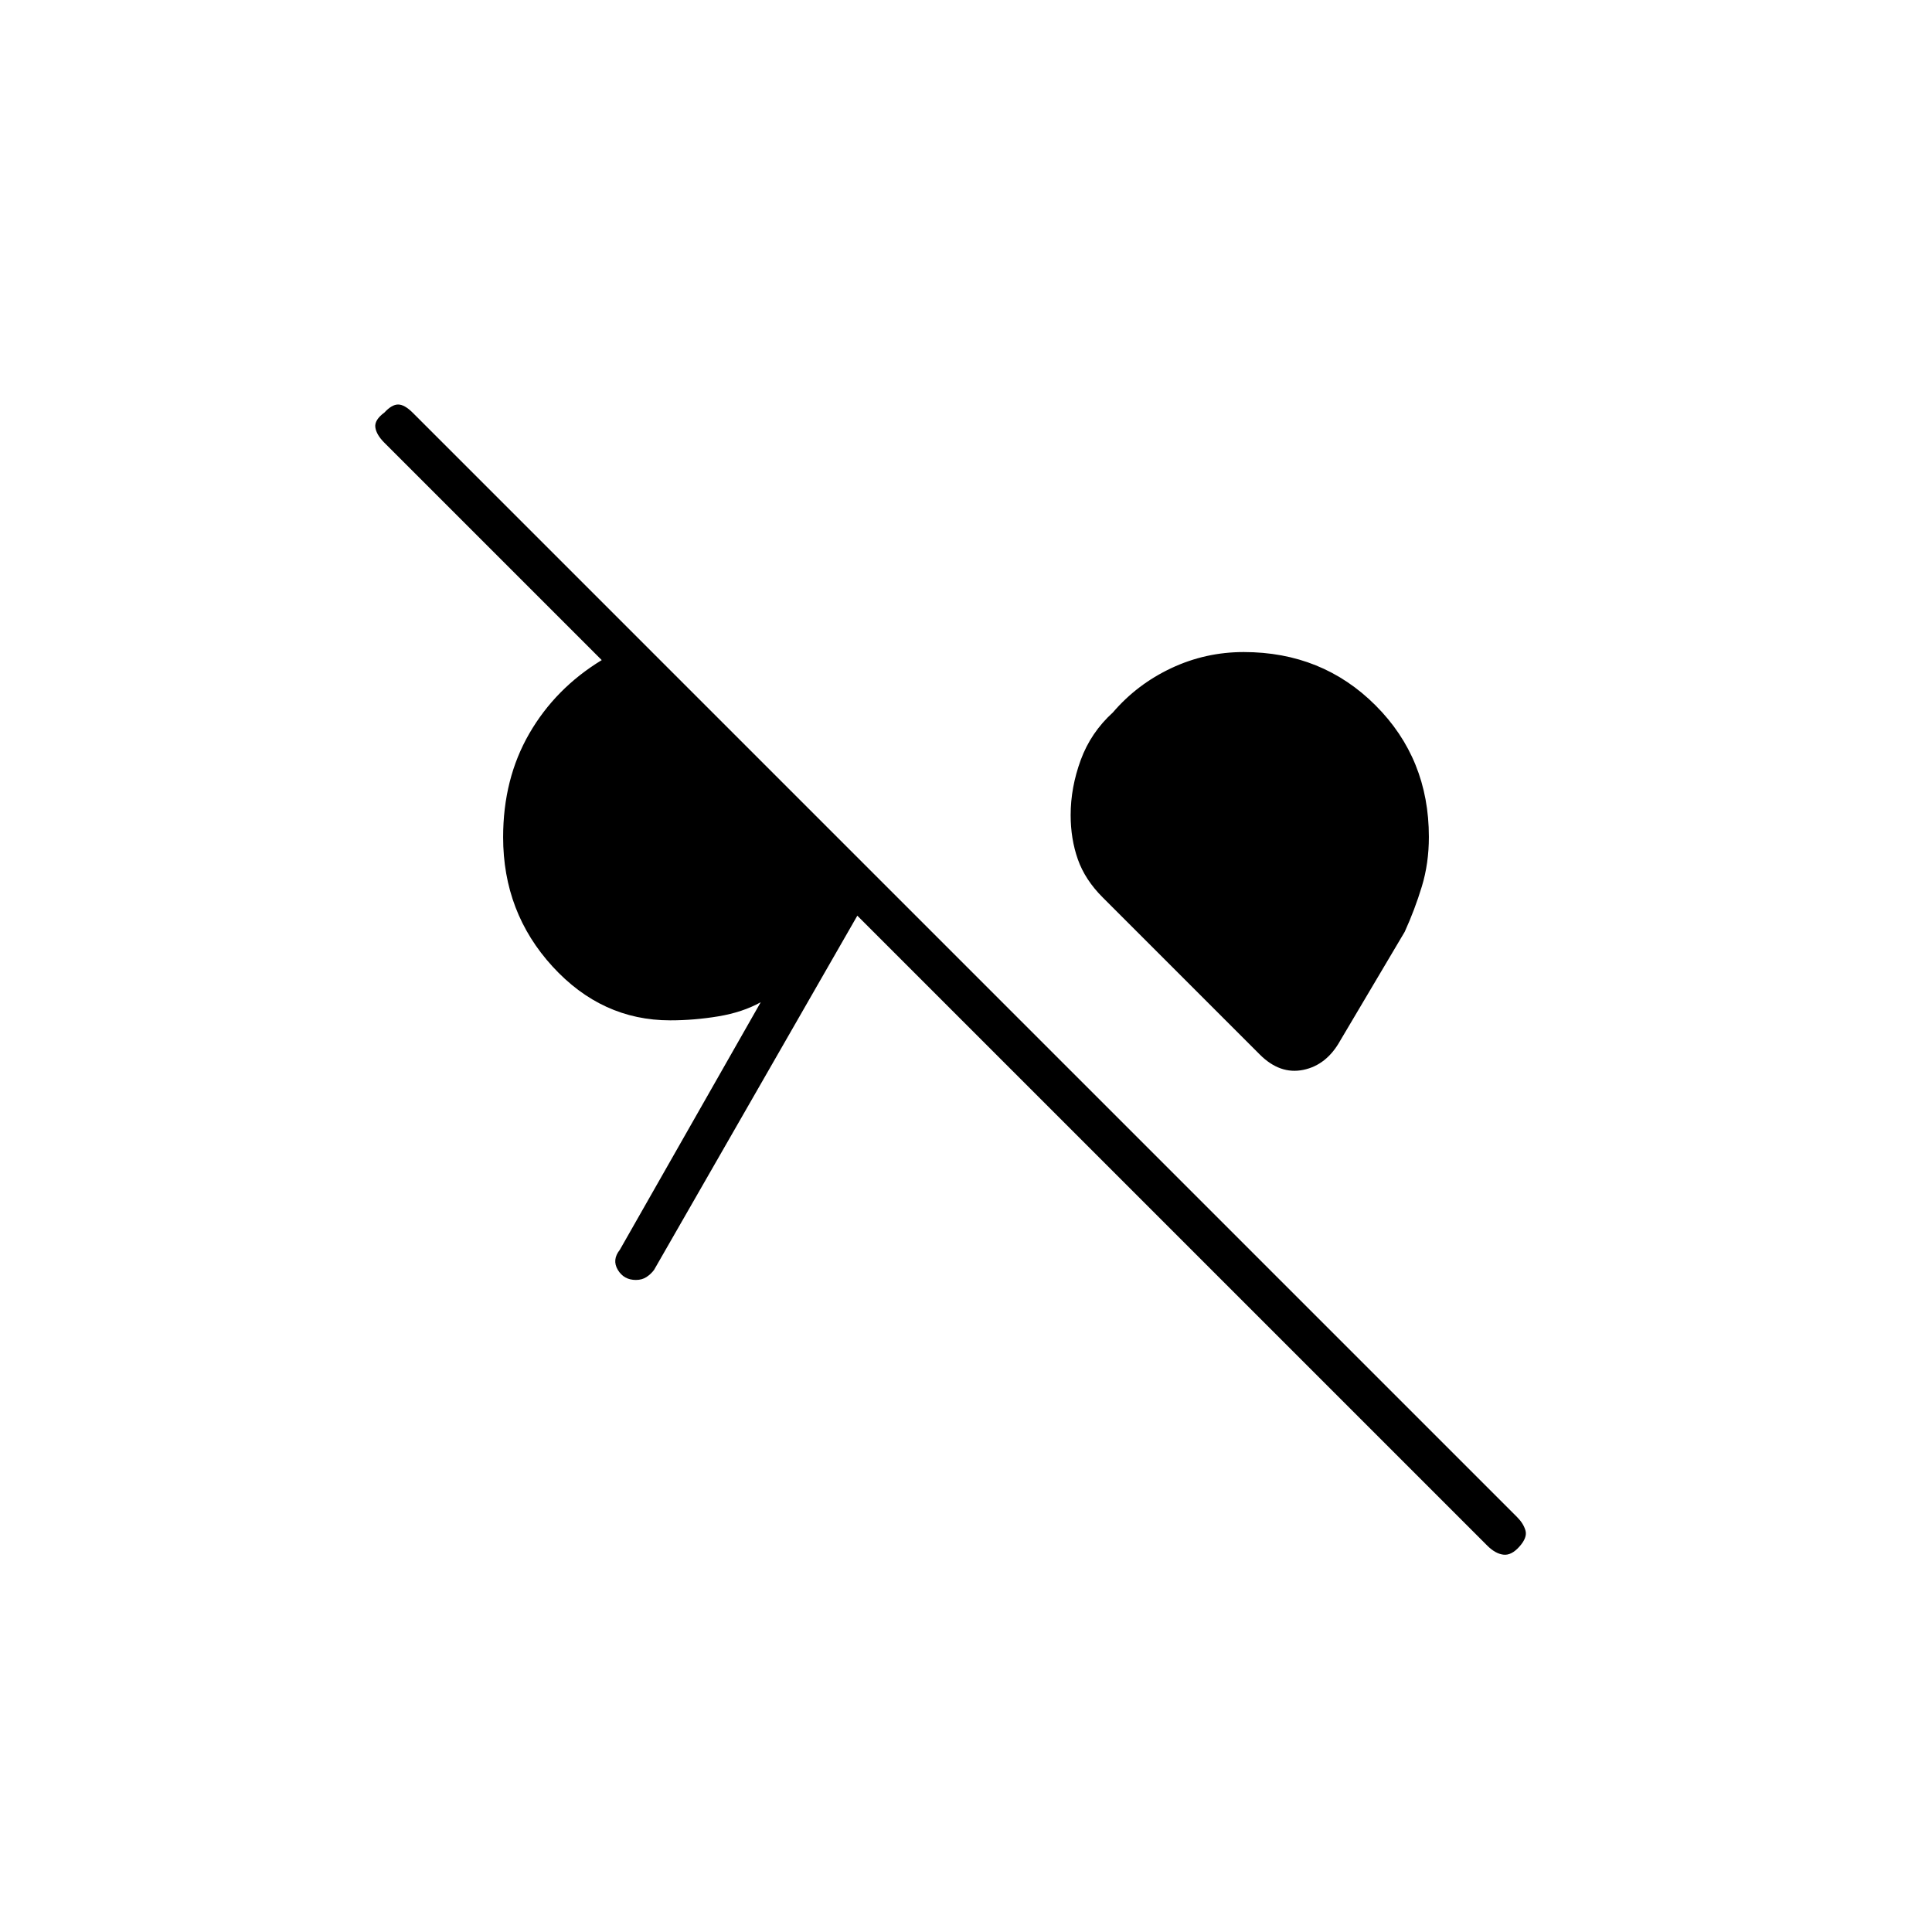 <svg xmlns="http://www.w3.org/2000/svg" height="20" viewBox="0 -960 960 960" width="20"><path d="M755-191.52q-4 4.52-8 4.02t-8-4.5L426-505 325-329q-1.56 2.1-3.77 3.55-2.21 1.45-5.25 1.45-5.98 0-8.98-5t1-10l70-123q-9 5-21 7t-24 2q-34 0-58.5-26.81Q250-506.61 250-544q0-29 13-51.5t36-36.5L191-740q-4-4-4.5-7.67-.5-3.66 4.5-7.33 3.67-4 6.83-4 3.17 0 7.27 4.1l548.8 548.8q3.1 3.1 4.1 6.6 1 3.5-3 7.98ZM626-436l-78-78q-8.84-8.81-12.42-18.98T532-555q0-13.67 5-27.33Q542-596 553-606q12-14 29-22t36-8q39 0 65.5 26.5t26.5 65.36q0 13.14-3.5 24.64T698-497l-32 54q-6.78 12.23-18.39 14.61Q636-426 626-436Z"/></svg>